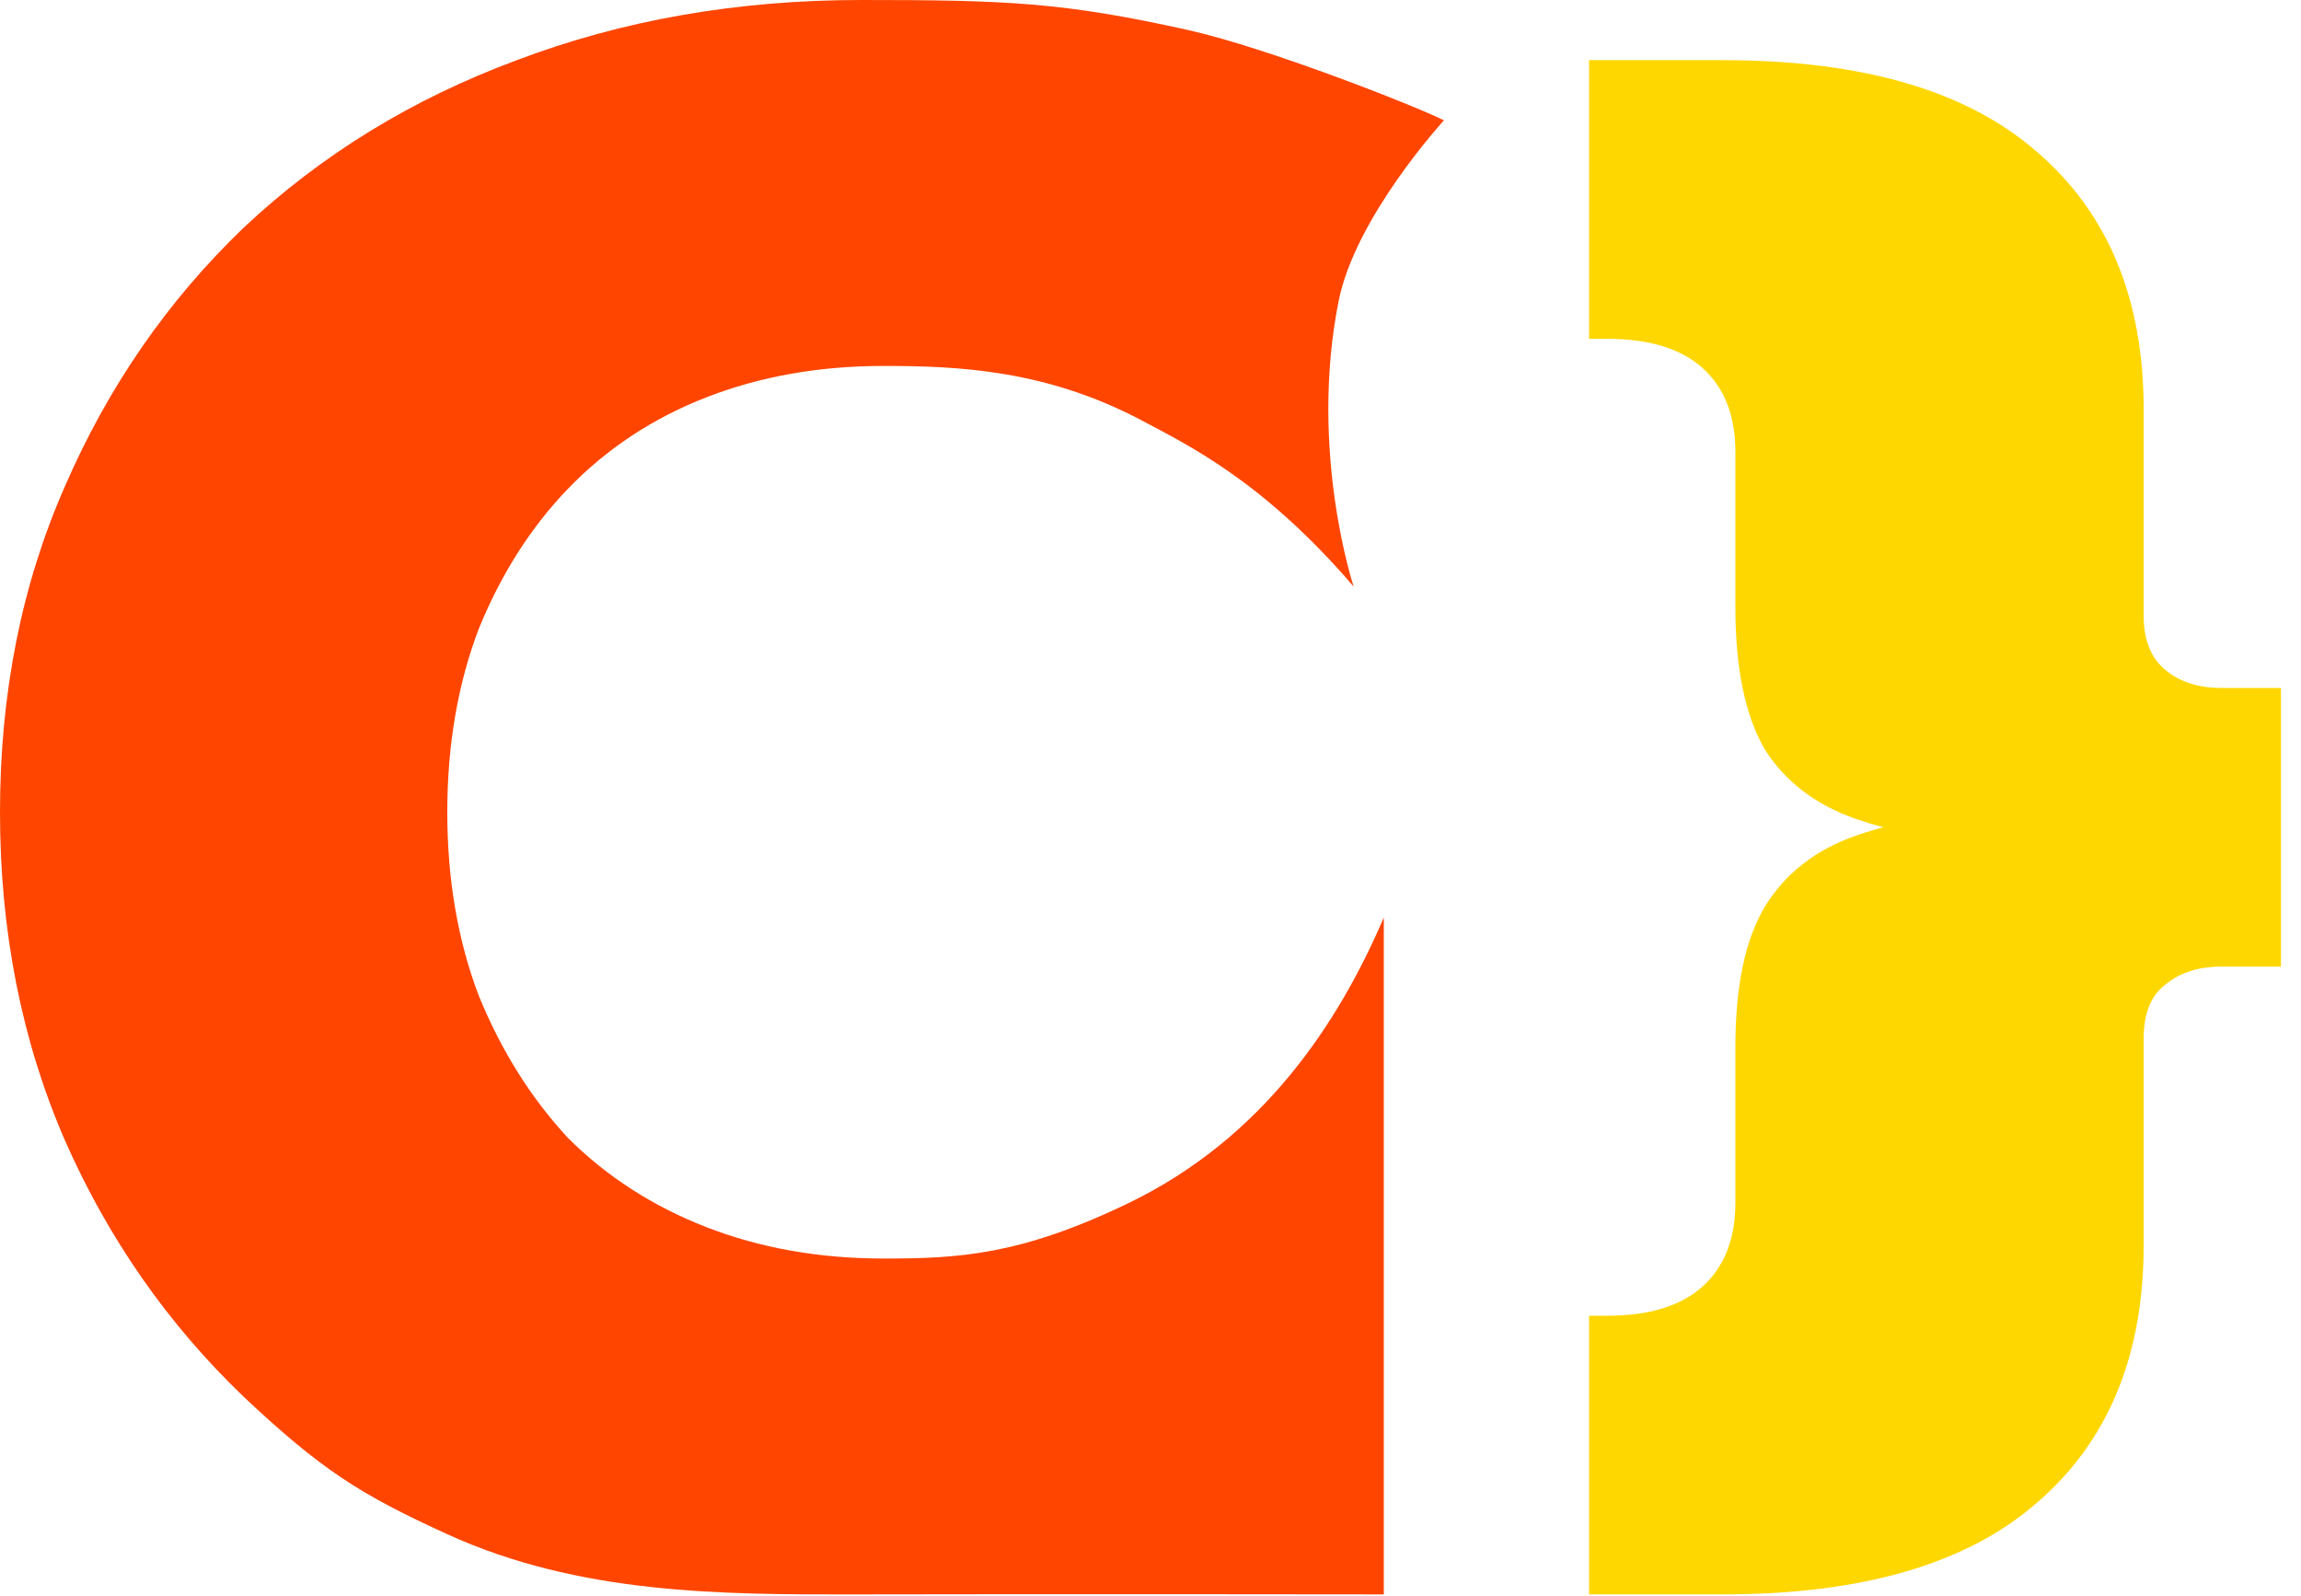 <svg width="111" height="77" viewBox="0 0 111 77" fill="none" xmlns="http://www.w3.org/2000/svg">
<path d="M83.105 76.912H76.656V63.47H77.527C79.561 63.47 81.1 62.995 82.146 62.047C83.192 61.098 83.715 59.754 83.715 58.014V50.502C83.715 47.603 84.179 45.363 85.109 43.781C86.097 42.147 87.578 40.988 89.553 40.302C91.529 39.617 94.085 39.169 97.222 38.958V40.856C94.085 40.645 91.529 40.197 89.553 39.512C87.578 38.826 86.097 37.693 85.109 36.112C84.179 34.477 83.715 32.211 83.715 29.312V21.8C83.715 20.061 83.192 18.716 82.146 17.767C81.1 16.819 79.561 16.344 77.527 16.344H76.656V2.902H83.105C89.844 2.902 94.898 4.378 98.268 7.33C101.696 10.282 103.41 14.42 103.41 19.744V29.707C103.41 30.867 103.758 31.736 104.455 32.316C105.152 32.896 106.053 33.186 107.157 33.186H110.033V46.628H107.157C106.053 46.628 105.152 46.918 104.455 47.498C103.758 48.025 103.41 48.895 103.41 50.107V60.07C103.41 65.394 101.696 69.532 98.268 72.484C94.898 75.436 89.844 76.912 83.105 76.912Z" fill="#FFD700"/>
<path d="M41.358 76.912C34.779 76.927 27.94 76.912 21.577 74.009C17.369 72.09 15.499 70.9 11.759 67.383C8.091 63.867 5.214 59.741 3.129 55.005C1.043 50.197 0 44.922 0 39.181C0 33.441 1.043 28.202 3.129 23.466C5.214 18.658 8.091 14.496 11.759 10.979C15.499 7.463 19.887 4.772 24.922 2.906C30.028 0.969 35.566 0 41.536 0C48.512 0 51.279 0.105 57.321 1.451C61.083 2.289 68.205 5.079 69.656 5.805C69.656 5.805 65.389 10.452 64.577 14.512C63.126 21.767 65.302 28.298 65.302 28.298C60.949 23.219 57.321 21.478 55.144 20.316C50.486 17.831 46.211 17.653 42.615 17.653C39.522 17.653 36.681 18.155 34.092 19.16C31.503 20.165 29.273 21.636 27.403 23.573C25.605 25.439 24.166 27.7 23.087 30.355C22.081 33.01 21.577 35.952 21.577 39.181C21.577 42.411 22.081 45.353 23.087 48.008C24.166 50.663 25.605 52.959 27.403 54.897C29.273 56.763 31.503 58.198 34.092 59.203C36.681 60.207 39.522 60.71 42.615 60.71C46.211 60.71 49.201 60.563 54.419 58.047C60.949 54.897 64.577 49.34 66.754 44.261V76.912C66.754 76.912 50.613 76.89 41.358 76.912Z" fill="#FF4500"/>
</svg>
